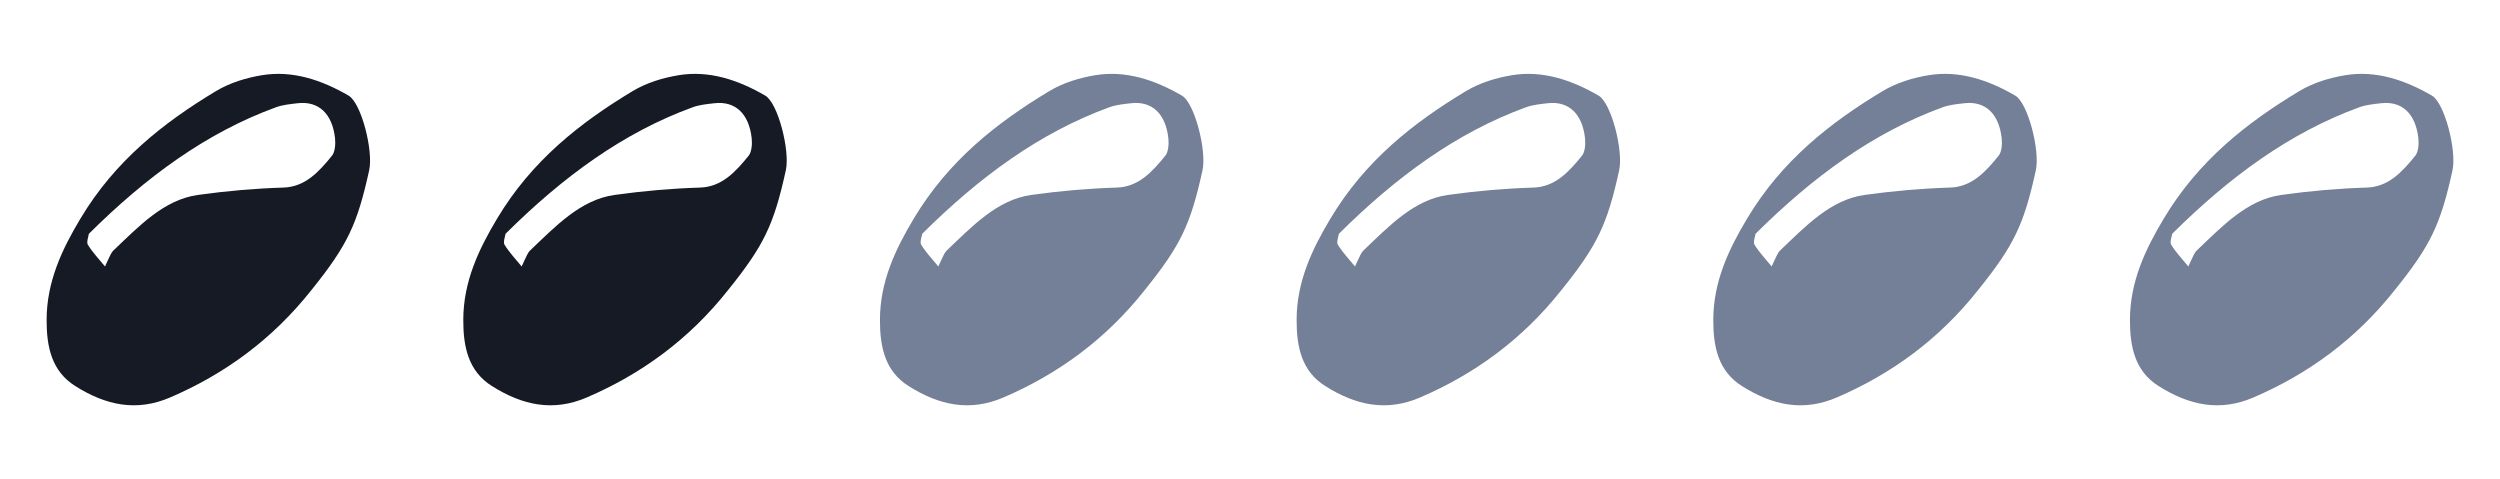<svg width="240" height="46" viewBox="0 0 240 46" fill="none" xmlns="http://www.w3.org/2000/svg">
<path d="M8.534 22.441C8.506 22.664 8.281 23.245 8.433 23.492C8.903 24.256 9.521 24.894 10.081 25.581C10.248 25.221 10.407 24.855 10.584 24.5C10.669 24.331 10.769 24.159 10.897 24.038C13.347 21.712 15.732 19.169 19.003 18.714C21.728 18.333 24.478 18.091 27.221 18.006C29.286 17.94 30.605 16.513 31.879 14.936C32.163 14.587 32.223 13.809 32.163 13.265C31.897 10.894 30.574 9.681 28.585 9.91C27.88 9.992 27.158 10.055 26.488 10.3C19.836 12.726 14.041 16.97 8.534 22.441ZM29.924 27.812C26.124 32.624 21.521 35.923 16.334 38.155C13.128 39.537 10.186 38.93 7.22 37.058C4.951 35.626 4.47 33.292 4.475 30.703C4.482 27.014 5.969 23.919 7.709 21.006C11.046 15.416 15.702 11.776 20.722 8.752C22.074 7.939 23.638 7.469 25.148 7.219C28.071 6.738 30.852 7.664 33.464 9.179C34.692 9.89 35.85 14.473 35.443 16.334C34.294 21.574 33.346 23.549 29.926 27.81L29.924 27.812Z" fill="#161A24"/>
<path d="M48.534 22.441C48.506 22.664 48.281 23.245 48.434 23.492C48.903 24.256 49.521 24.894 50.081 25.581C50.248 25.221 50.407 24.855 50.584 24.5C50.669 24.331 50.769 24.159 50.897 24.038C53.347 21.712 55.732 19.169 59.003 18.714C61.728 18.333 64.478 18.091 67.221 18.006C69.286 17.94 70.605 16.513 71.879 14.936C72.162 14.587 72.223 13.809 72.162 13.265C71.897 10.894 70.574 9.681 68.585 9.91C67.88 9.992 67.158 10.055 66.488 10.3C59.836 12.726 54.041 16.97 48.534 22.441ZM69.924 27.812C66.124 32.624 61.521 35.923 56.334 38.155C53.128 39.537 50.186 38.93 47.22 37.058C44.951 35.626 44.47 33.292 44.475 30.703C44.482 27.014 45.969 23.919 47.709 21.006C51.046 15.416 55.702 11.776 60.722 8.752C62.074 7.939 63.638 7.469 65.148 7.219C68.071 6.738 70.852 7.664 73.464 9.179C74.692 9.89 75.85 14.473 75.443 16.334C74.294 21.574 73.346 23.549 69.926 27.81L69.924 27.812Z" fill="#161A24"/>
<path d="M88.534 22.441C88.506 22.664 88.281 23.245 88.433 23.492C88.903 24.256 89.521 24.894 90.081 25.581C90.248 25.221 90.407 24.855 90.584 24.5C90.669 24.331 90.769 24.159 90.897 24.038C93.347 21.712 95.732 19.169 99.003 18.714C101.728 18.333 104.478 18.091 107.221 18.006C109.286 17.94 110.605 16.513 111.879 14.936C112.162 14.587 112.223 13.809 112.162 13.265C111.897 10.894 110.574 9.681 108.585 9.91C107.88 9.992 107.158 10.055 106.488 10.3C99.836 12.726 94.041 16.97 88.534 22.441ZM109.924 27.812C106.124 32.624 101.521 35.923 96.334 38.155C93.128 39.537 90.186 38.93 87.22 37.058C84.951 35.626 84.47 33.292 84.475 30.703C84.482 27.014 85.969 23.919 87.709 21.006C91.046 15.416 95.702 11.776 100.722 8.752C102.074 7.939 103.638 7.469 105.148 7.219C108.071 6.738 110.852 7.664 113.464 9.179C114.692 9.89 115.85 14.473 115.443 16.334C114.294 21.574 113.346 23.549 109.926 27.81L109.924 27.812Z" fill="#748097"/>
<path d="M128.534 22.441C128.506 22.664 128.281 23.245 128.433 23.492C128.903 24.256 129.521 24.894 130.081 25.581C130.247 25.221 130.407 24.855 130.584 24.5C130.669 24.331 130.769 24.159 130.897 24.038C133.347 21.712 135.732 19.169 139.003 18.714C141.728 18.333 144.478 18.091 147.221 18.006C149.286 17.94 150.605 16.513 151.879 14.936C152.162 14.587 152.223 13.809 152.162 13.265C151.897 10.894 150.574 9.681 148.585 9.91C147.88 9.992 147.158 10.055 146.488 10.3C139.836 12.726 134.041 16.97 128.534 22.441ZM149.924 27.812C146.124 32.624 141.521 35.923 136.334 38.155C133.128 39.537 130.186 38.93 127.22 37.058C124.951 35.626 124.47 33.292 124.475 30.703C124.482 27.014 125.969 23.919 127.709 21.006C131.046 15.416 135.702 11.776 140.722 8.752C142.074 7.939 143.638 7.469 145.148 7.219C148.071 6.738 150.852 7.664 153.464 9.179C154.692 9.89 155.85 14.473 155.443 16.334C154.294 21.574 153.346 23.549 149.926 27.81L149.924 27.812Z" fill="#748097"/>
<path d="M168.534 22.441C168.506 22.664 168.281 23.245 168.433 23.492C168.903 24.256 169.521 24.894 170.081 25.581C170.247 25.221 170.407 24.855 170.584 24.5C170.669 24.331 170.769 24.159 170.897 24.038C173.347 21.712 175.732 19.169 179.003 18.714C181.728 18.333 184.478 18.091 187.221 18.006C189.286 17.94 190.605 16.513 191.879 14.936C192.162 14.587 192.223 13.809 192.162 13.265C191.897 10.894 190.574 9.681 188.585 9.91C187.88 9.992 187.158 10.055 186.488 10.3C179.836 12.726 174.041 16.97 168.534 22.441ZM189.924 27.812C186.124 32.624 181.521 35.923 176.334 38.155C173.128 39.537 170.186 38.93 167.22 37.058C164.951 35.626 164.47 33.292 164.475 30.703C164.482 27.014 165.969 23.919 167.709 21.006C171.046 15.416 175.702 11.776 180.722 8.752C182.074 7.939 183.638 7.469 185.148 7.219C188.071 6.738 190.852 7.664 193.464 9.179C194.692 9.89 195.85 14.473 195.443 16.334C194.294 21.574 193.346 23.549 189.926 27.81L189.924 27.812Z" fill="#748097"/>
<path d="M208.534 22.441C208.506 22.664 208.281 23.245 208.433 23.492C208.903 24.256 209.521 24.894 210.081 25.581C210.247 25.221 210.407 24.855 210.584 24.5C210.669 24.331 210.769 24.159 210.897 24.038C213.347 21.712 215.732 19.169 219.003 18.714C221.728 18.333 224.478 18.091 227.221 18.006C229.286 17.94 230.605 16.513 231.879 14.936C232.162 14.587 232.223 13.809 232.162 13.265C231.897 10.894 230.574 9.681 228.585 9.91C227.88 9.992 227.158 10.055 226.488 10.3C219.836 12.726 214.041 16.97 208.534 22.441ZM229.924 27.812C226.124 32.624 221.521 35.923 216.334 38.155C213.128 39.537 210.186 38.93 207.22 37.058C204.951 35.626 204.47 33.292 204.475 30.703C204.482 27.014 205.969 23.919 207.709 21.006C211.046 15.416 215.702 11.776 220.722 8.752C222.074 7.939 223.638 7.469 225.148 7.219C228.071 6.738 230.852 7.664 233.464 9.179C234.692 9.89 235.85 14.473 235.443 16.334C234.294 21.574 233.346 23.549 229.926 27.81L229.924 27.812Z" fill="#748097"/>
</svg>
